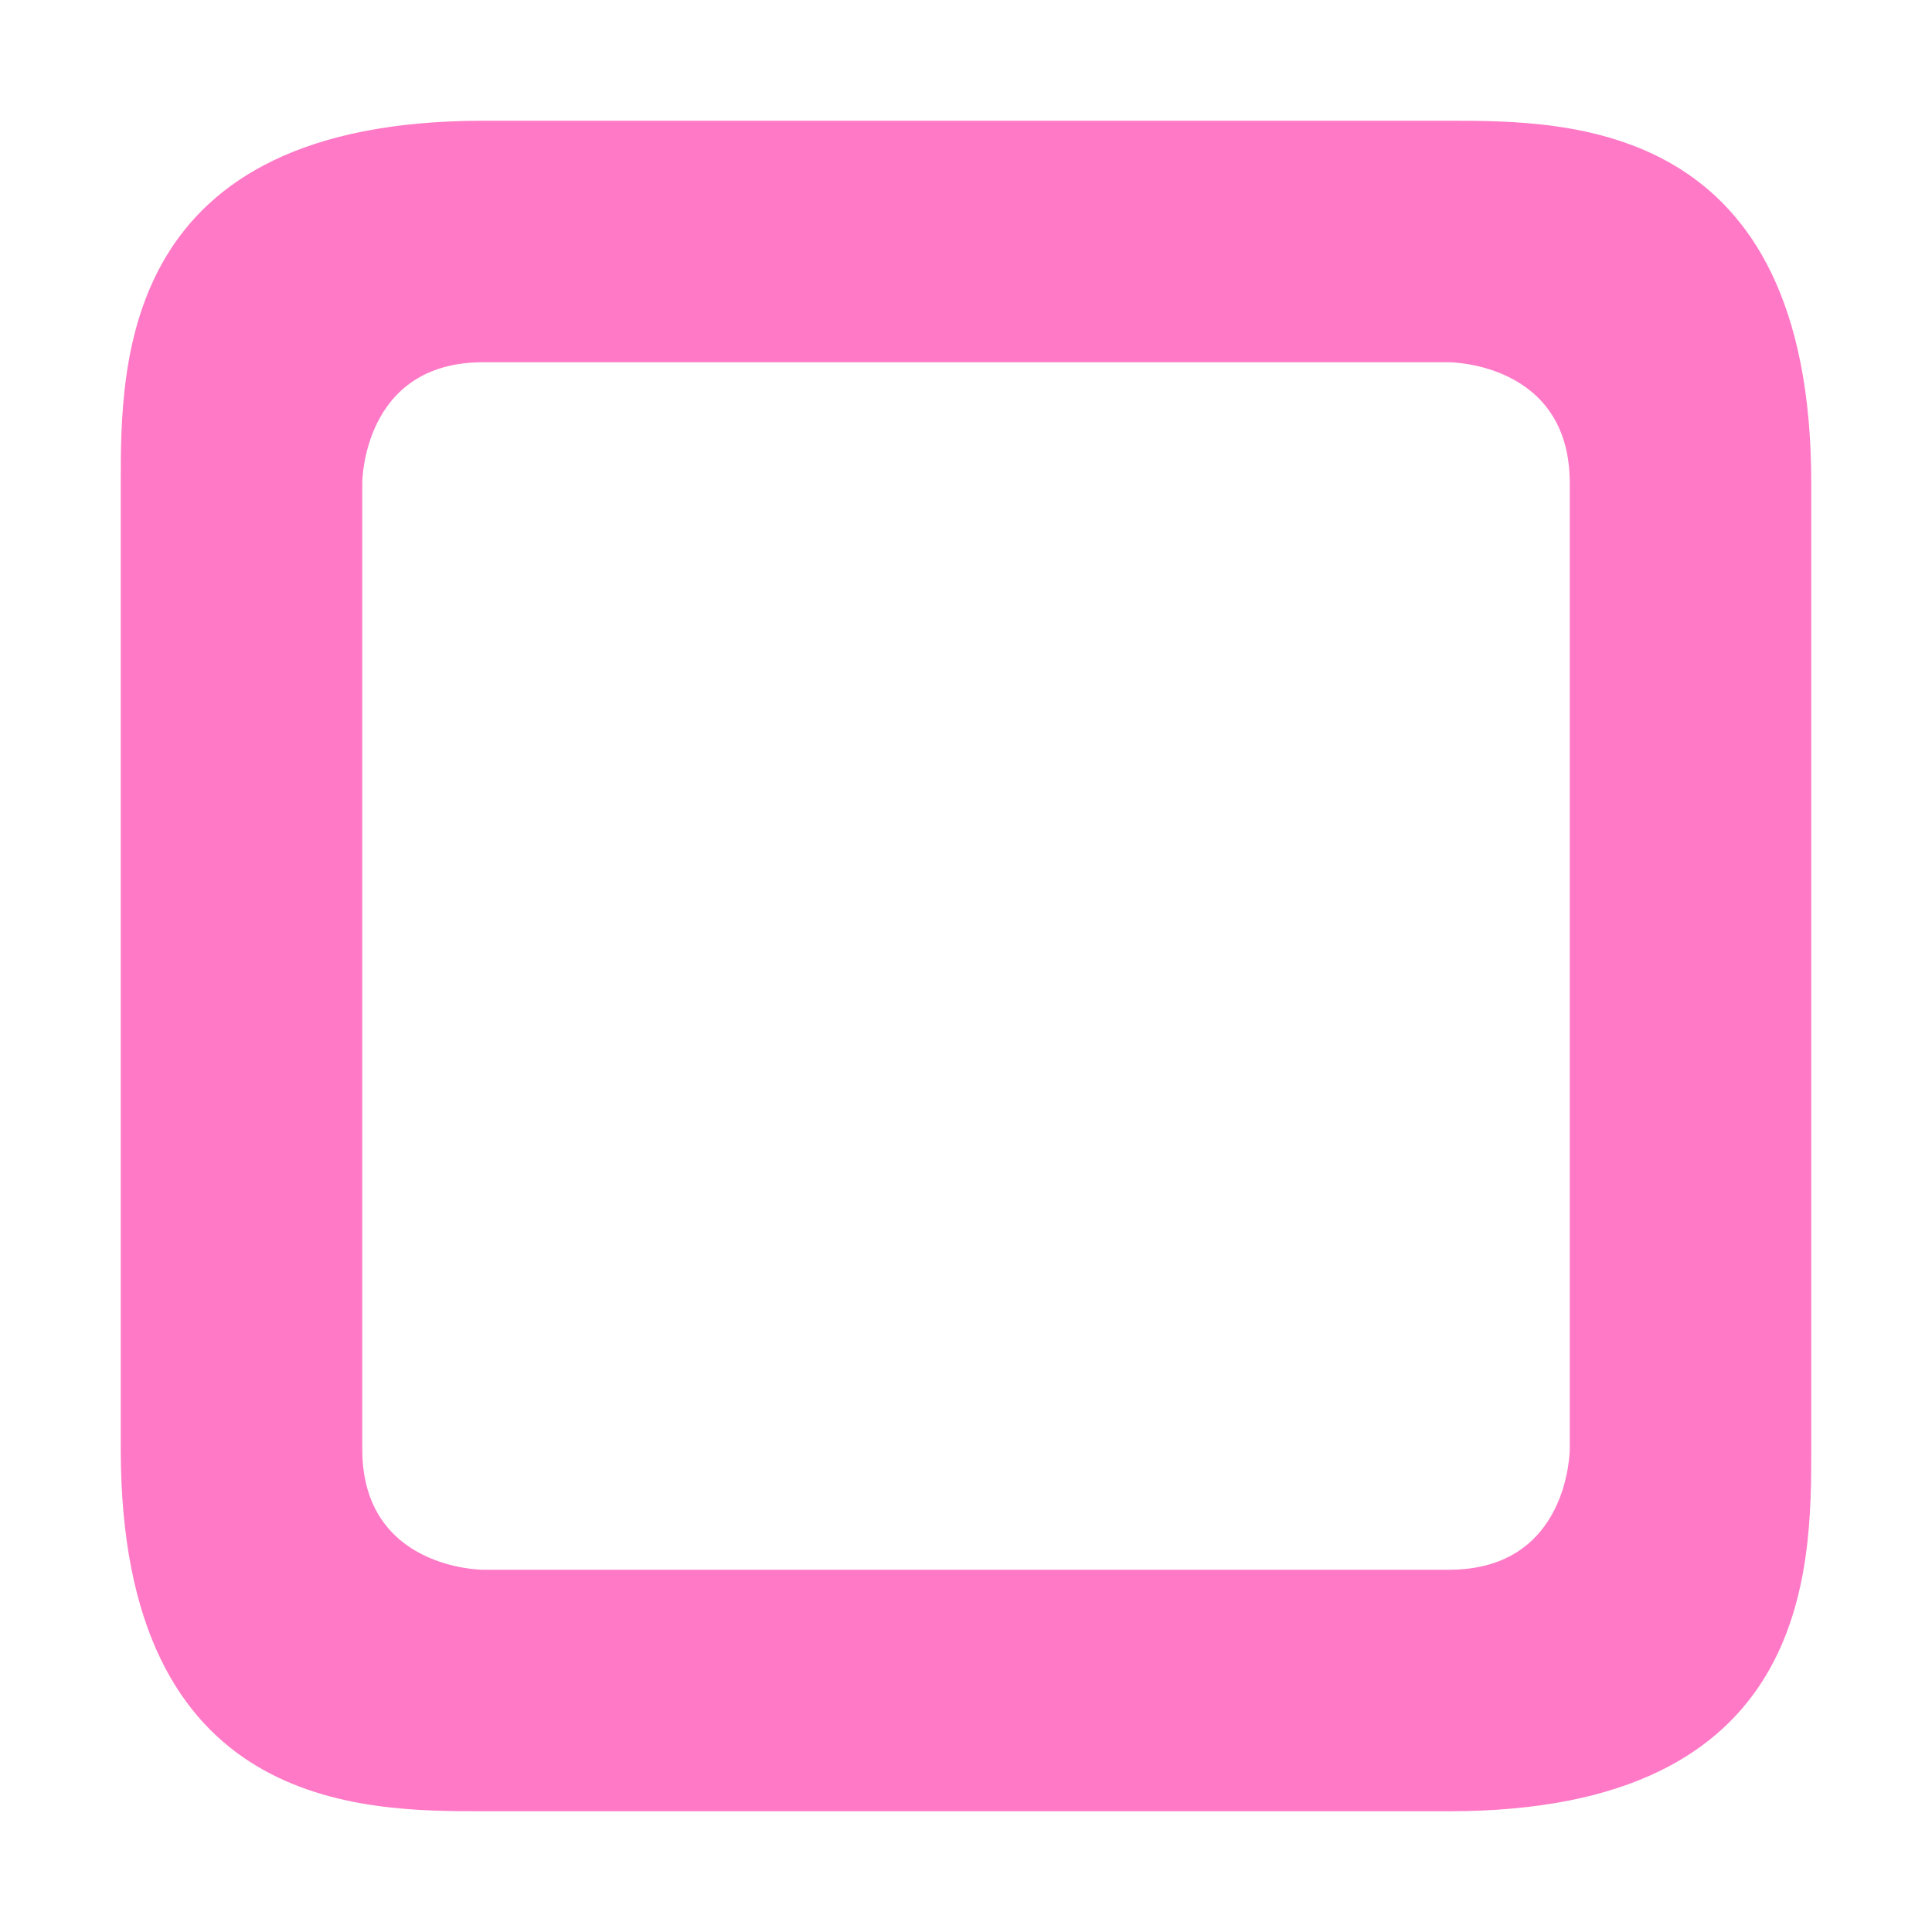 <svg xmlns="http://www.w3.org/2000/svg" width="16" height="16" version="1.1">
 <path style="fill:#ff79c6" d="M 4,1 C 1,1 1,3 1,4 V 12 C 1,15 3,15 4,15 H 12 C 15,15 15,13 15,12 V 4 C 15,1 13,1 12,1 Z M 4,3 H 12 C 12,3 13,3 13,4 V 12 C 13,12 13,13 12,13 H 4 C 4,13 3,13 3,12 V 4 C 3,4 3,3 4,3 Z"/>
</svg>
